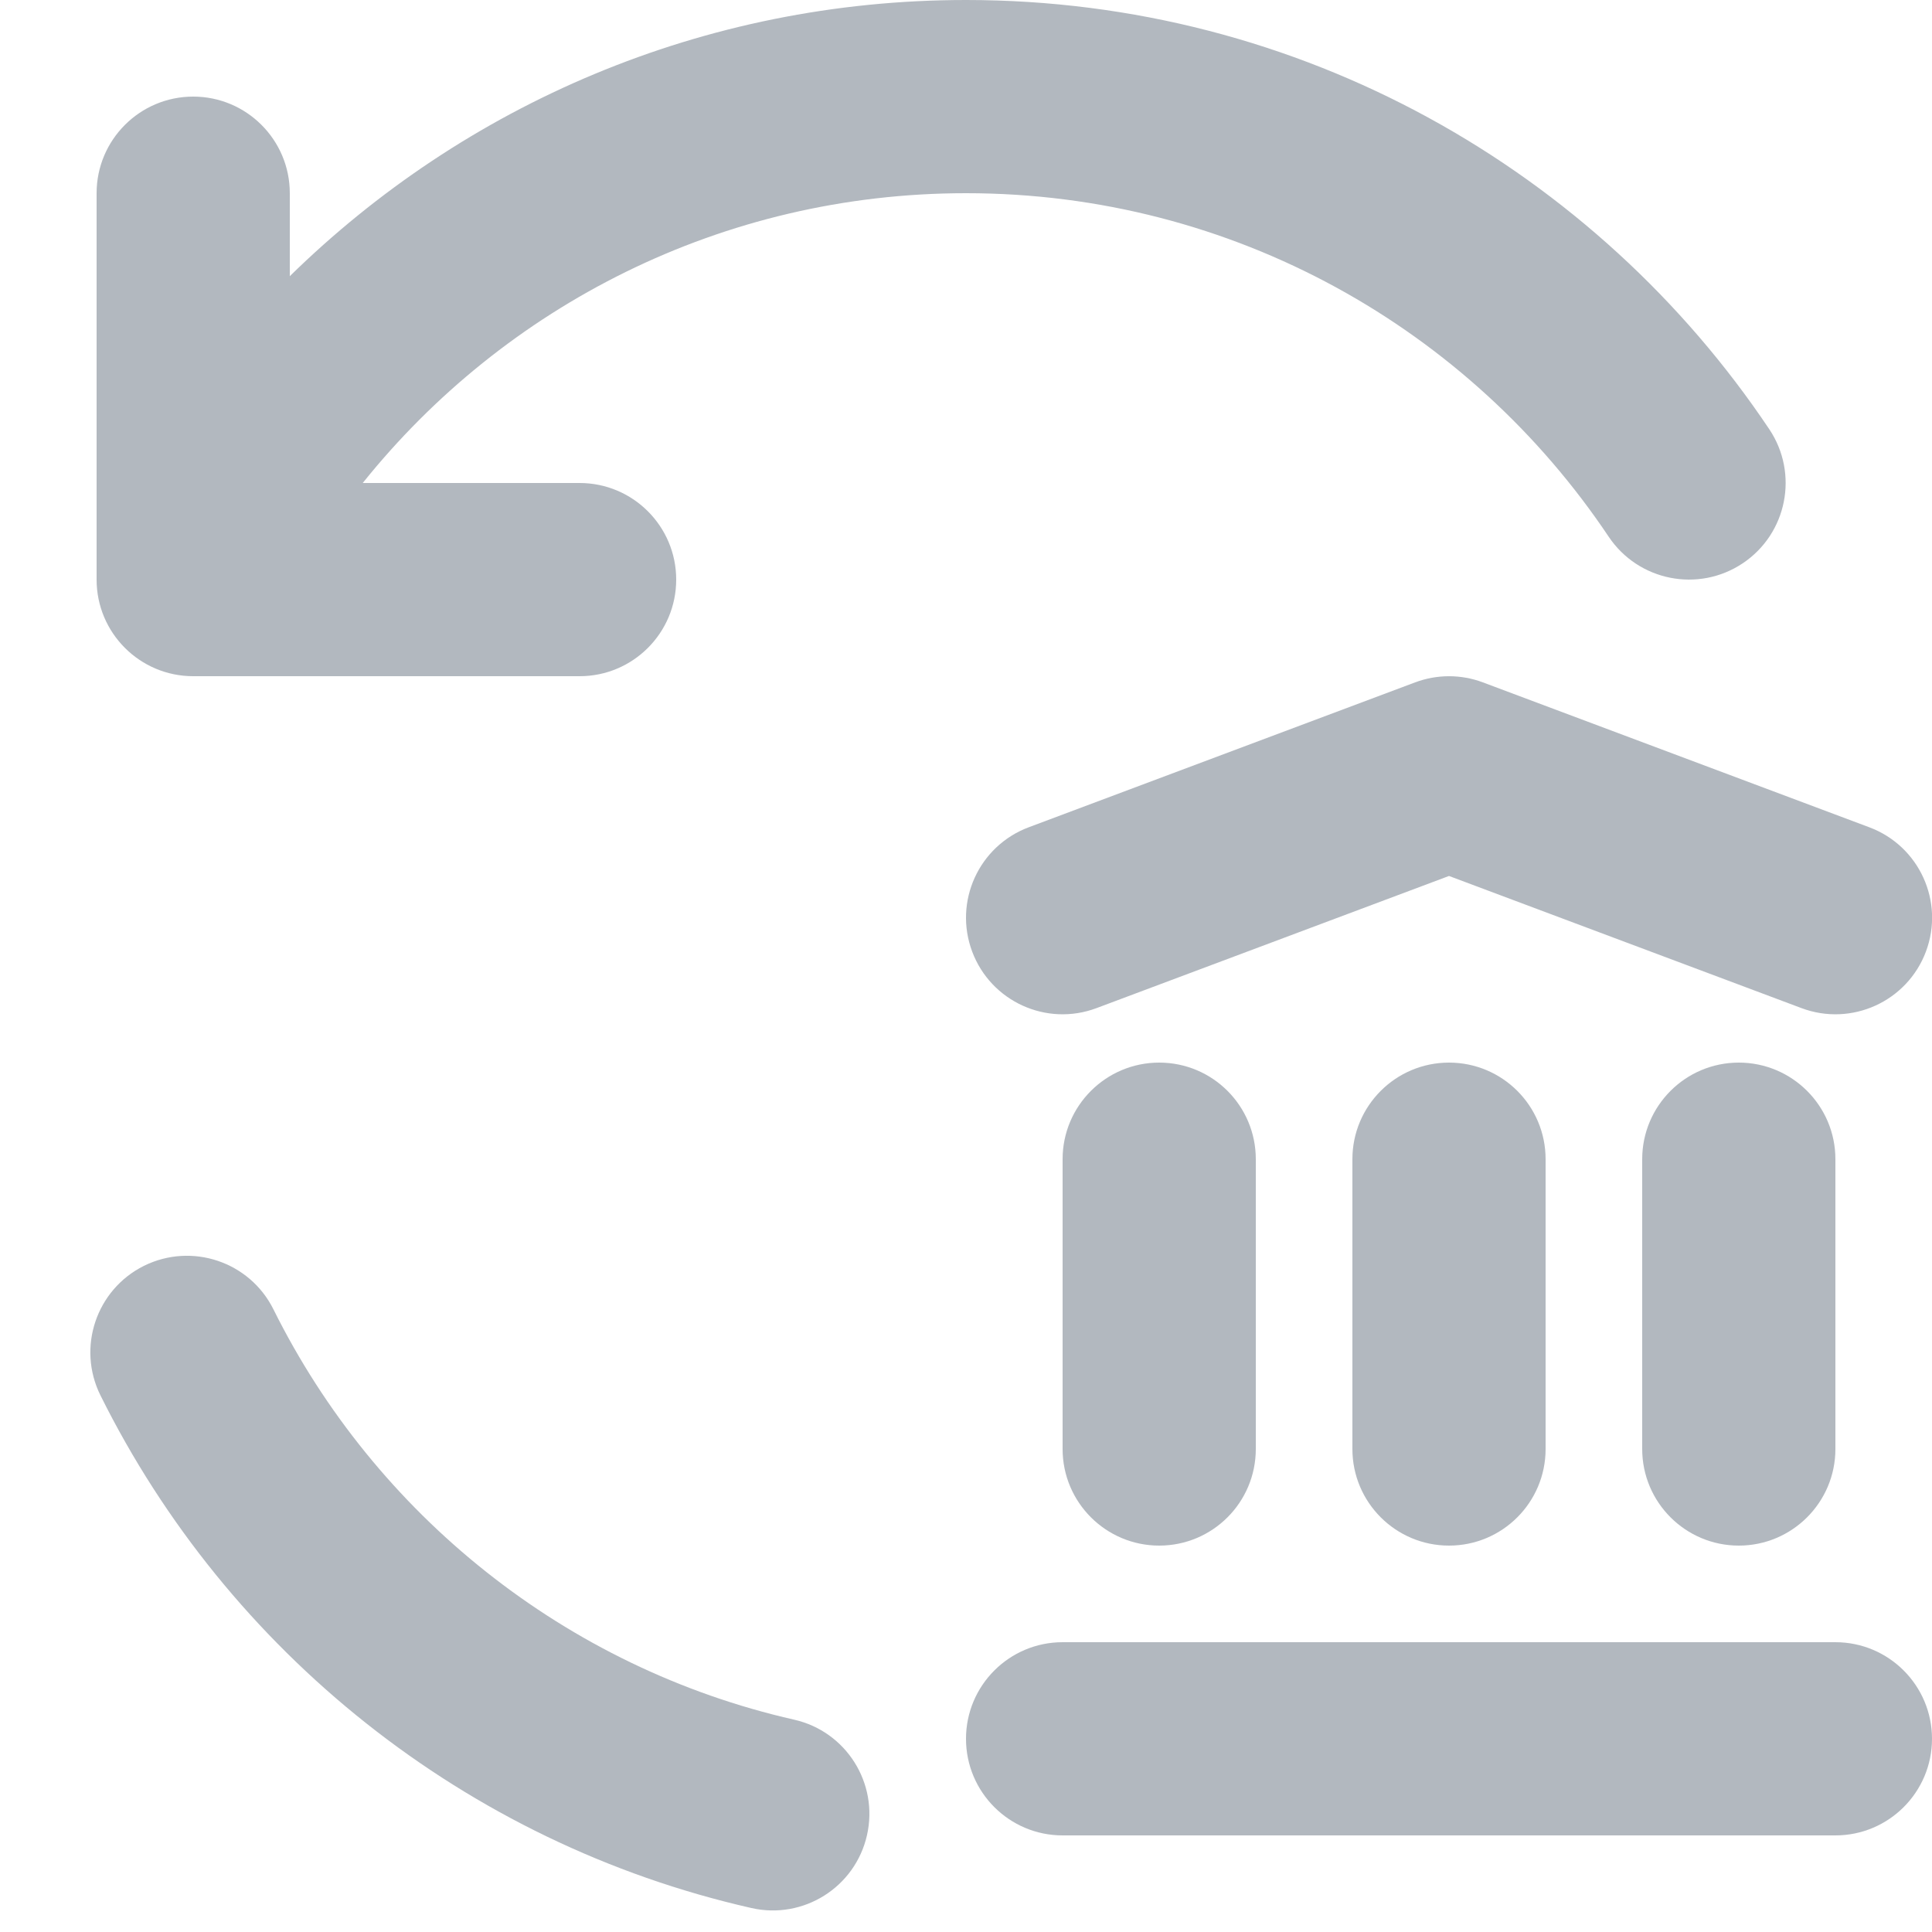 <svg width="20" height="20" viewBox="0 0 20 20" fill="none" xmlns="http://www.w3.org/2000/svg">
<path d="M10 2C7.475 2 5.222 3.17 3.755 5H6C6.552 5 7 5.448 7 6C7 6.552 6.552 7 6 7H2C1.448 7 1 6.552 1 6V2C1 1.448 1.448 1 2 1C2.552 1 3 1.448 3 2V2.859C4.803 1.091 7.274 0 10 0C13.468 0 16.523 1.766 18.316 4.444C18.623 4.903 18.5 5.524 18.041 5.831C17.582 6.138 16.961 6.015 16.653 5.556C15.217 3.41 12.773 2 10 2Z" fill="#B2B8BF"/>
<path d="M1.49 13.104C1.985 12.859 2.585 13.06 2.831 13.555C3.886 15.678 5.856 17.265 8.221 17.802C8.76 17.924 9.097 18.46 8.975 18.998C8.853 19.537 8.317 19.874 7.779 19.752C4.817 19.08 2.357 17.096 1.04 14.445C0.794 13.95 0.996 13.35 1.49 13.104Z" fill="#B2B8BF"/>
<path d="M14.649 7.064C14.876 6.979 15.125 6.979 15.351 7.064L19.351 8.564C19.869 8.758 20.131 9.334 19.937 9.851C19.743 10.368 19.166 10.63 18.649 10.436L15 9.068L11.351 10.436C10.834 10.63 10.258 10.368 10.064 9.851C9.87 9.334 10.132 8.758 10.649 8.564L14.649 7.064Z" fill="#B2B8BF"/>
<path d="M12 11C12.553 11 13 11.448 13 12V15C13 15.552 12.553 16 12 16C11.448 16 11 15.552 11 15V12C11 11.448 11.448 11 12 11Z" fill="#B2B8BF"/>
<path d="M15 11C15.553 11 16 11.448 16 12V15C16 15.552 15.553 16 15 16C14.448 16 14 15.552 14 15V12C14 11.448 14.448 11 15 11Z" fill="#B2B8BF"/>
<path d="M18 11C18.552 11 19 11.448 19 12V15C19 15.552 18.552 16 18 16C17.448 16 17 15.552 17 15V12C17 11.448 17.448 11 18 11Z" fill="#B2B8BF"/>
<path d="M10 18C10 17.448 10.448 17 11 17H19C19.552 17 20 17.448 20 18C20 18.552 19.552 19 19 19H11C10.448 19 10 18.552 10 18Z" fill="#B2B8BF"/>
</svg>
